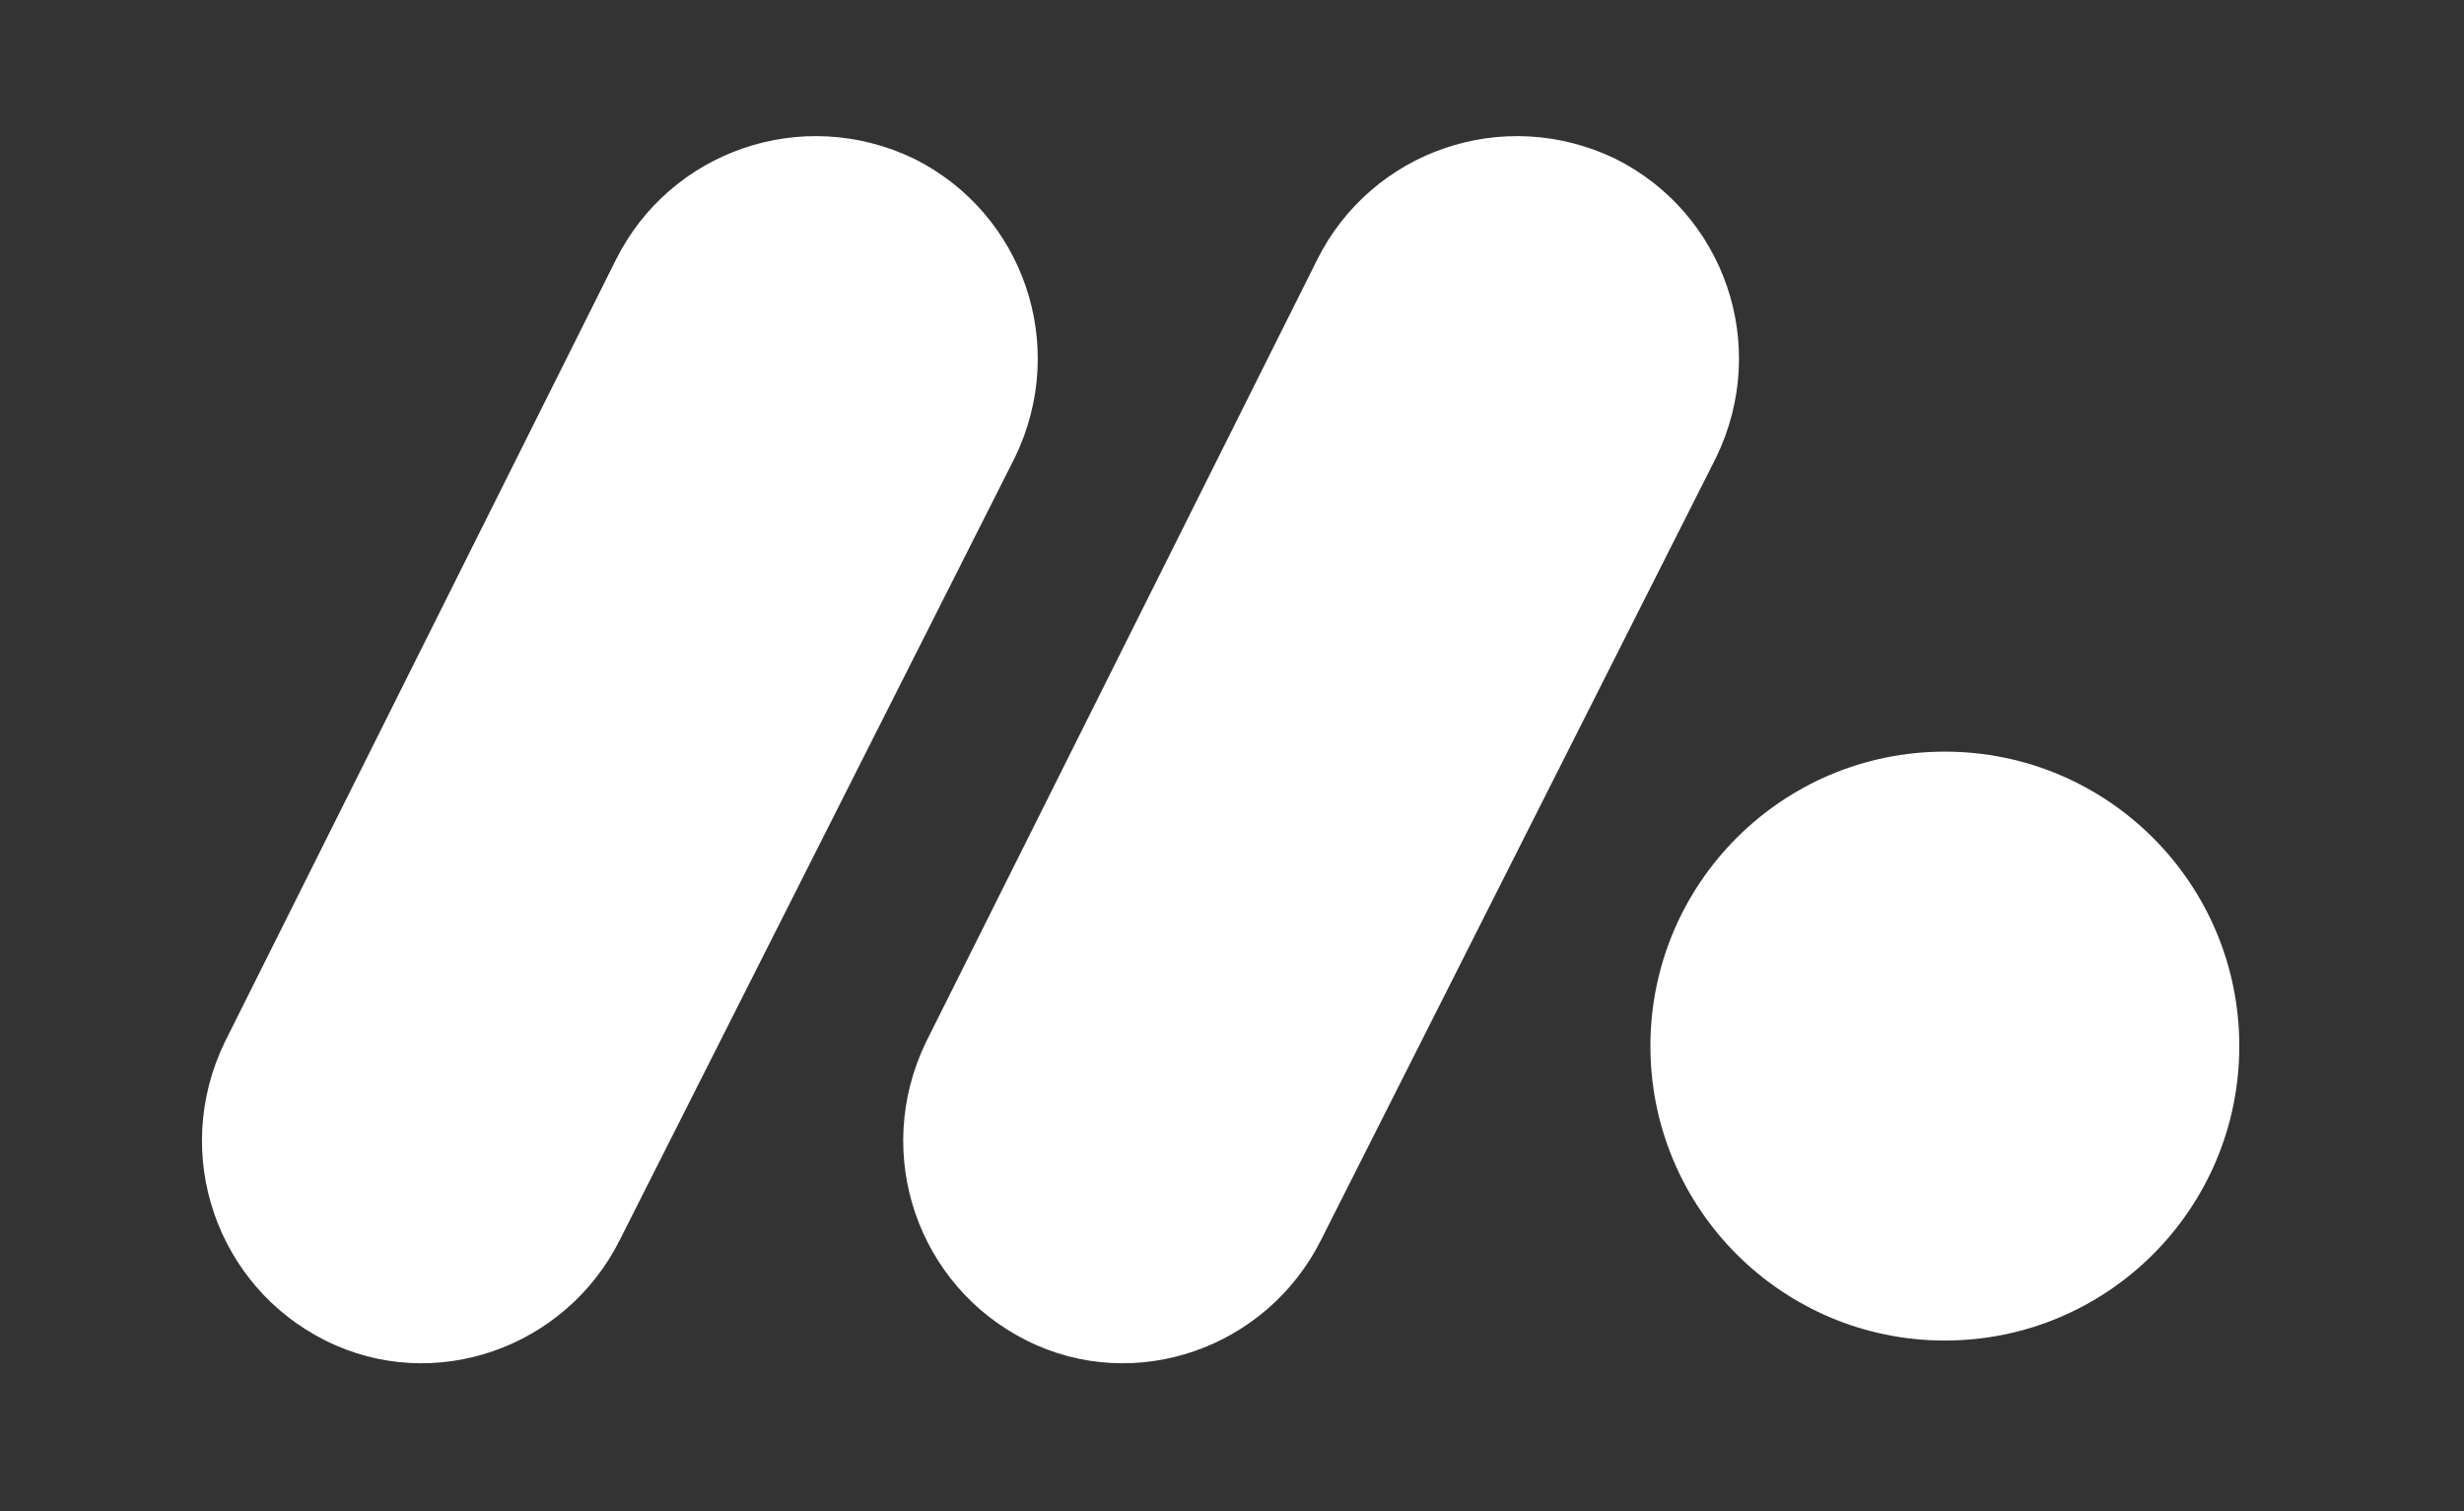 <?xml version="1.0" encoding="utf-8"?>
<!-- Generator: Adobe Illustrator 24.2.0, SVG Export Plug-In . SVG Version: 6.00 Build 0)  -->
<svg version="1.1" id="Layer_1" xmlns="http://www.w3.org/2000/svg" xmlns:xlink="http://www.w3.org/1999/xlink" x="0px" y="0px"
	 viewBox="0 0 63.6 39" style="enable-background:new 0 0 63.6 39;" xml:space="preserve">
<rect x="0" y="0" width="63.6" height="39" fill="#333333" stroke="none"/>
<style type="text/css">
	.st0{fill:#FFFFFF;}
</style>
<g>
	<path class="st0" d="M8.4,34.6L8.4,34.6c-2.8-1.4-4-4.8-2.6-7.7L15.9,6.7c1.4-2.8,4.8-4,7.7-2.6l0,0c2.8,1.4,4,4.8,2.6,7.7L16,32
		C14.6,34.8,11.2,36,8.4,34.6z"/>
	<path class="st0" d="M26.5,34.6L26.5,34.6c-2.8-1.4-4-4.8-2.6-7.7L34,6.7c1.4-2.8,4.8-4,7.7-2.6l0,0c2.8,1.4,4,4.8,2.6,7.7L34.1,32
		C32.7,34.8,29.3,36,26.5,34.6z"/>
	<circle class="st0" cx="50.2" cy="27" r="7.6"/>
</g>
</svg>
